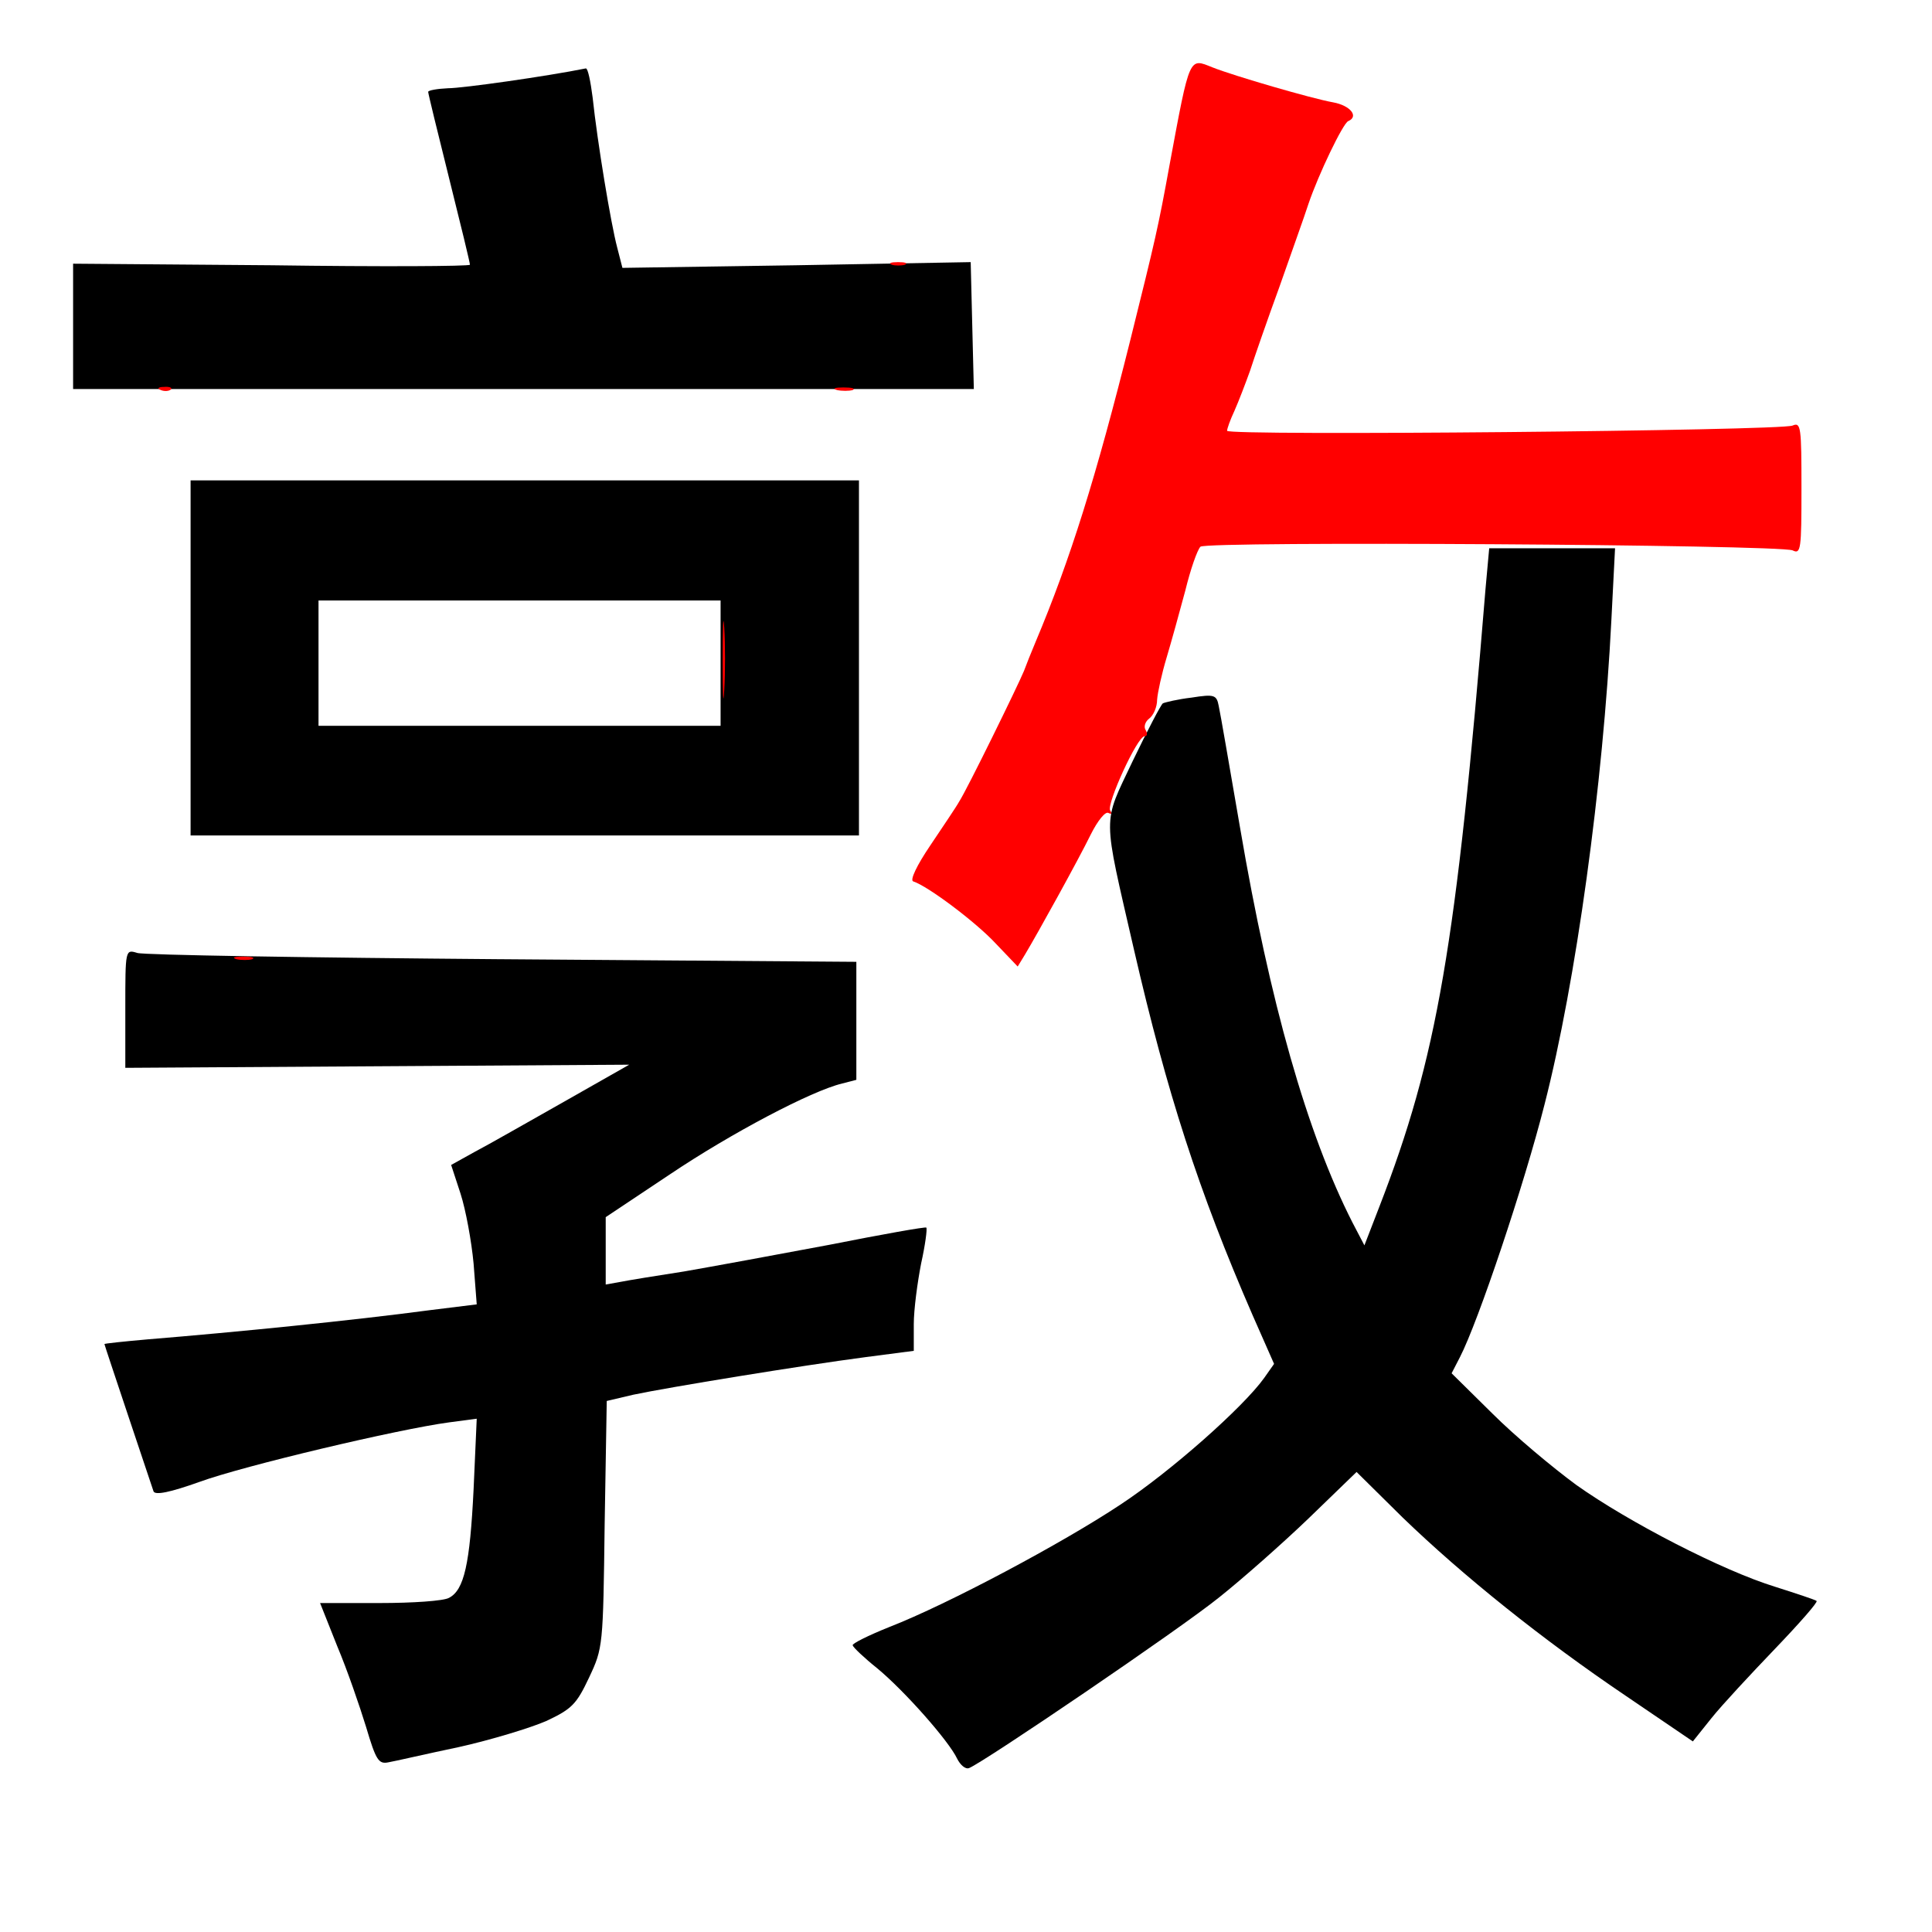 
<svg version="1.0" xmlns="http://www.w3.org/2000/svg"
 width="370pt" height="370pt" viewBox="0 0 370 370"
 preserveAspectRatio="xMidYMid meet">
<rect x="0" y="0" width="370" height="370" fill="#333333" stroke="none"/>
<g transform="translate(0,370) scale(0.1,-0.1)"
fill="#000000" stroke="none"><path fill="#ffffff" stroke="none" d="M0 1850 l0 -1850 1850 0 1850 0 0 1850
0 1850 -1850 0 -1850 0 0 -1850z"/>
<path fill="#000000" stroke="none" d="M1135 3513 c9 -85 35 -242 47 -287 l10
-39 333 5 334 6 3 -122 3 -121 -862 0 -863 0 0 120 0 120 380 -3 c209 -3 380
-2 380 1 0 4 -18 78 -40 166 -22 88 -40 162 -40 165 0 3 17 6 38 7 28 0 190
23 264 38 4 0 9 -25 13 -56z"/>
<path fill="#000000" stroke="none" d="M1645 2440 l0 -340 -640 0 -640 0 0
340 0 340 640 0 640 0 0 -340z"/>
<path fill="#000000" stroke="none" d="M3086 2513 c-16 -317 -68 -694 -128
-928 -39 -154 -127 -416 -162 -484 l-16 -31 78 -77 c43 -43 116 -104 161 -137
100 -71 280 -164 381 -195 41 -13 77 -25 79 -27 3 -2 -33 -43 -80 -92 -46 -48
-101 -107 -121 -132 l-36 -45 -128 87 c-160 108 -312 230 -428 342 l-88 87
-92 -89 c-50 -48 -127 -116 -171 -151 -74 -60 -451 -316 -479 -327 -7 -3 -17
6 -23 18 -16 34 -101 130 -153 173 -25 20 -46 40 -47 44 -2 3 30 19 70 35 113
44 332 161 442 234 96 63 236 187 276 243 l19 27 -41 93 c-104 239 -164 426
-227 699 -61 266 -61 239 -3 362 28 58 54 108 58 111 4 2 29 8 55 11 44 7 48
5 52 -16 3 -13 21 -118 41 -234 57 -334 128 -584 215 -755 l23 -44 29 75 c110
284 147 497 203 1183 l7 77 120 0 121 0 -7 -137z"/>
<path fill="#000000" stroke="none" d="M962 1863 l678 -5 0 -113 0 -113 -27
-7 c-59 -14 -214 -96 -330 -174 l-123 -82 0 -64 0 -65 28 5 c15 3 70 12 122
20 52 9 177 32 278 51 101 20 185 35 186 33 2 -2 -2 -33 -10 -69 -7 -36 -14
-88 -14 -116 l0 -51 -92 -12 c-122 -16 -379 -58 -445 -72 l-51 -12 -4 -236
c-3 -233 -3 -237 -30 -294 -24 -51 -33 -60 -82 -83 -30 -13 -105 -36 -168 -50
-62 -13 -122 -27 -134 -29 -19 -4 -24 4 -43 68 -12 39 -36 109 -55 154 l-33
83 114 0 c63 0 123 4 133 10 29 15 40 65 47 208 l6 135 -53 -7 c-97 -13 -393
-83 -478 -114 -56 -20 -85 -26 -88 -18 -6 18 -94 280 -94 282 0 1 37 5 83 9
171 14 391 36 541 56 l89 11 -6 78 c-4 43 -15 103 -25 134 l-18 55 45 25 c25
13 102 57 171 96 l125 71 -483 -3 -482 -3 0 114 c0 113 0 113 23 106 12 -4
327 -9 699 -12z"/>
<path fill="#ffffff" stroke="none" d="M610 2430 l0 -120 385 0 385 0 0 120 0
120 -385 0 -385 0 0 -120z"/>
<path fill="#ff0000" stroke="none" d="M2322 3571 c40 -16 191 -60 231 -67 33
-6 50 -27 29 -36 -10 -4 -57 -102 -76 -158 -8 -25 -34 -97 -56 -160 -23 -63
-48 -135 -56 -160 -9 -25 -22 -59 -30 -77 -8 -17 -14 -34 -14 -38 0 -10 1059
0 1083 10 16 7 17 -3 17 -120 0 -117 -1 -127 -17 -119 -27 11 -1123 18 -1134
7 -6 -6 -19 -43 -29 -84 -11 -41 -27 -99 -36 -129 -9 -30 -17 -66 -18 -80 0
-14 -7 -30 -15 -36 -8 -6 -11 -16 -7 -22 4 -7 3 -12 -2 -12 -14 0 -73 -130
-66 -142 4 -6 3 -8 -3 -5 -6 4 -21 -15 -34 -41 -24 -49 -102 -190 -126 -230
l-14 -23 -42 44 c-38 41 -130 110 -158 119 -7 2 7 31 32 68 24 36 50 74 56 85
15 23 112 221 124 250 4 11 14 36 22 55 67 159 116 316 182 580 48 193 53 214
75 335 39 210 37 204 82 186z"/>
<path fill="#ff0000" stroke="none" d="M1733 3193 c-7 -2 -19 -2 -25 0 -7 3
-2 5 12 5 14 0 19 -2 13 -5z"/>
<path fill="#ff0000" stroke="none" d="M327 2954 c-3 -3 -12 -4 -19 -1 -8 3
-5 6 6 6 11 1 17 -2 13 -5z"/>
<path fill="#ff0000" stroke="none" d="M1633 2953 c-7 -2 -21 -2 -30 0 -10 3
-4 5 12 5 17 0 24 -2 18 -5z"/>
<path fill="#ff0000" stroke="none" d="M1387 2378 c-2 -35 -3 -9 -3 57 0 66 1
94 3 63 2 -32 2 -86 0 -120z"/>
<path fill="#ff0000" stroke="none" d="M483 1863 c-7 -2 -21 -2 -30 0 -10 3
-4 5 12 5 17 0 24 -2 18 -5z"/>
</g>
</svg>